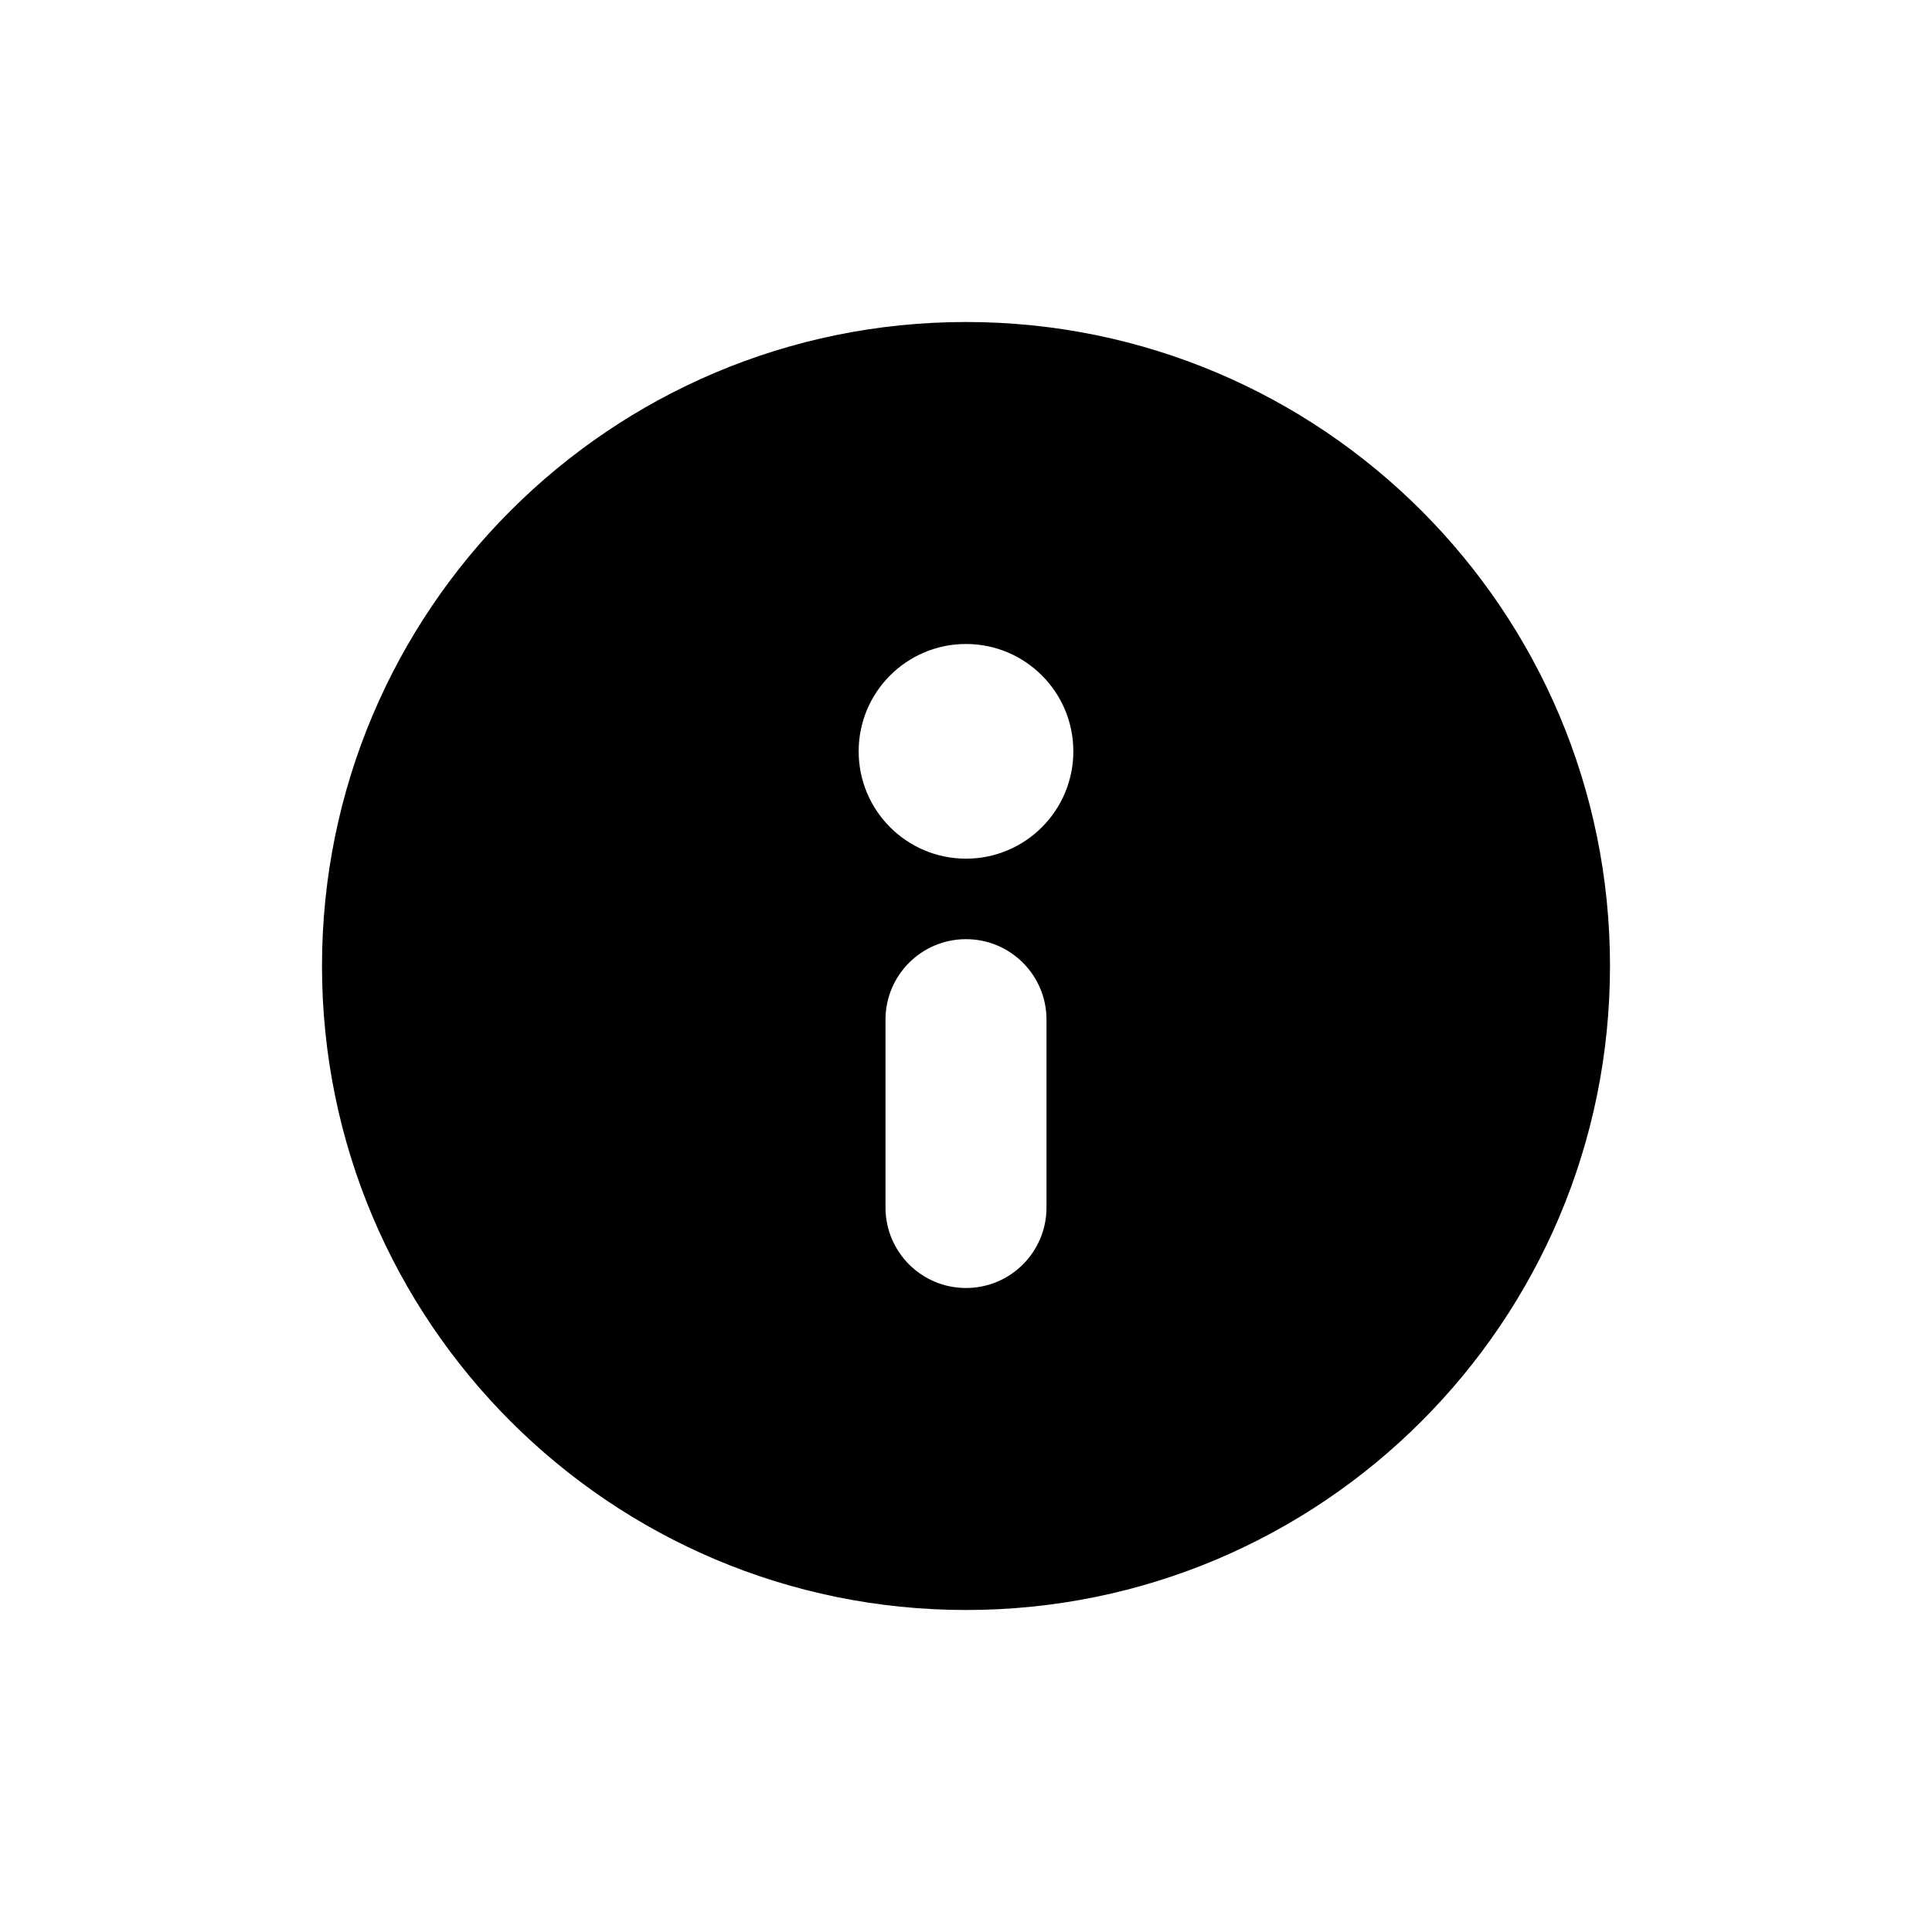 <svg fill="current" xmlns="http://www.w3.org/2000/svg"  viewBox="0 0 72 72"><path d="M36,12c13.255,0,24,10.745,24,24c0,13.255-10.745,24-24,24S12,49.255,12,36C12,22.745,22.745,12,36,12z M39,45	c0-0.901,0-6.099,0-7c0-1.657-1.343-3-3-3c-1.657,0-3,1.343-3,3c0,0.901,0,6.099,0,7c0,1.657,1.343,3,3,3C37.657,48,39,46.657,39,45	z M36,32c2.209,0,4-1.791,4-4c0-2.209-1.791-4-4-4s-4,1.791-4,4C32,30.209,33.791,32,36,32z"/></svg>